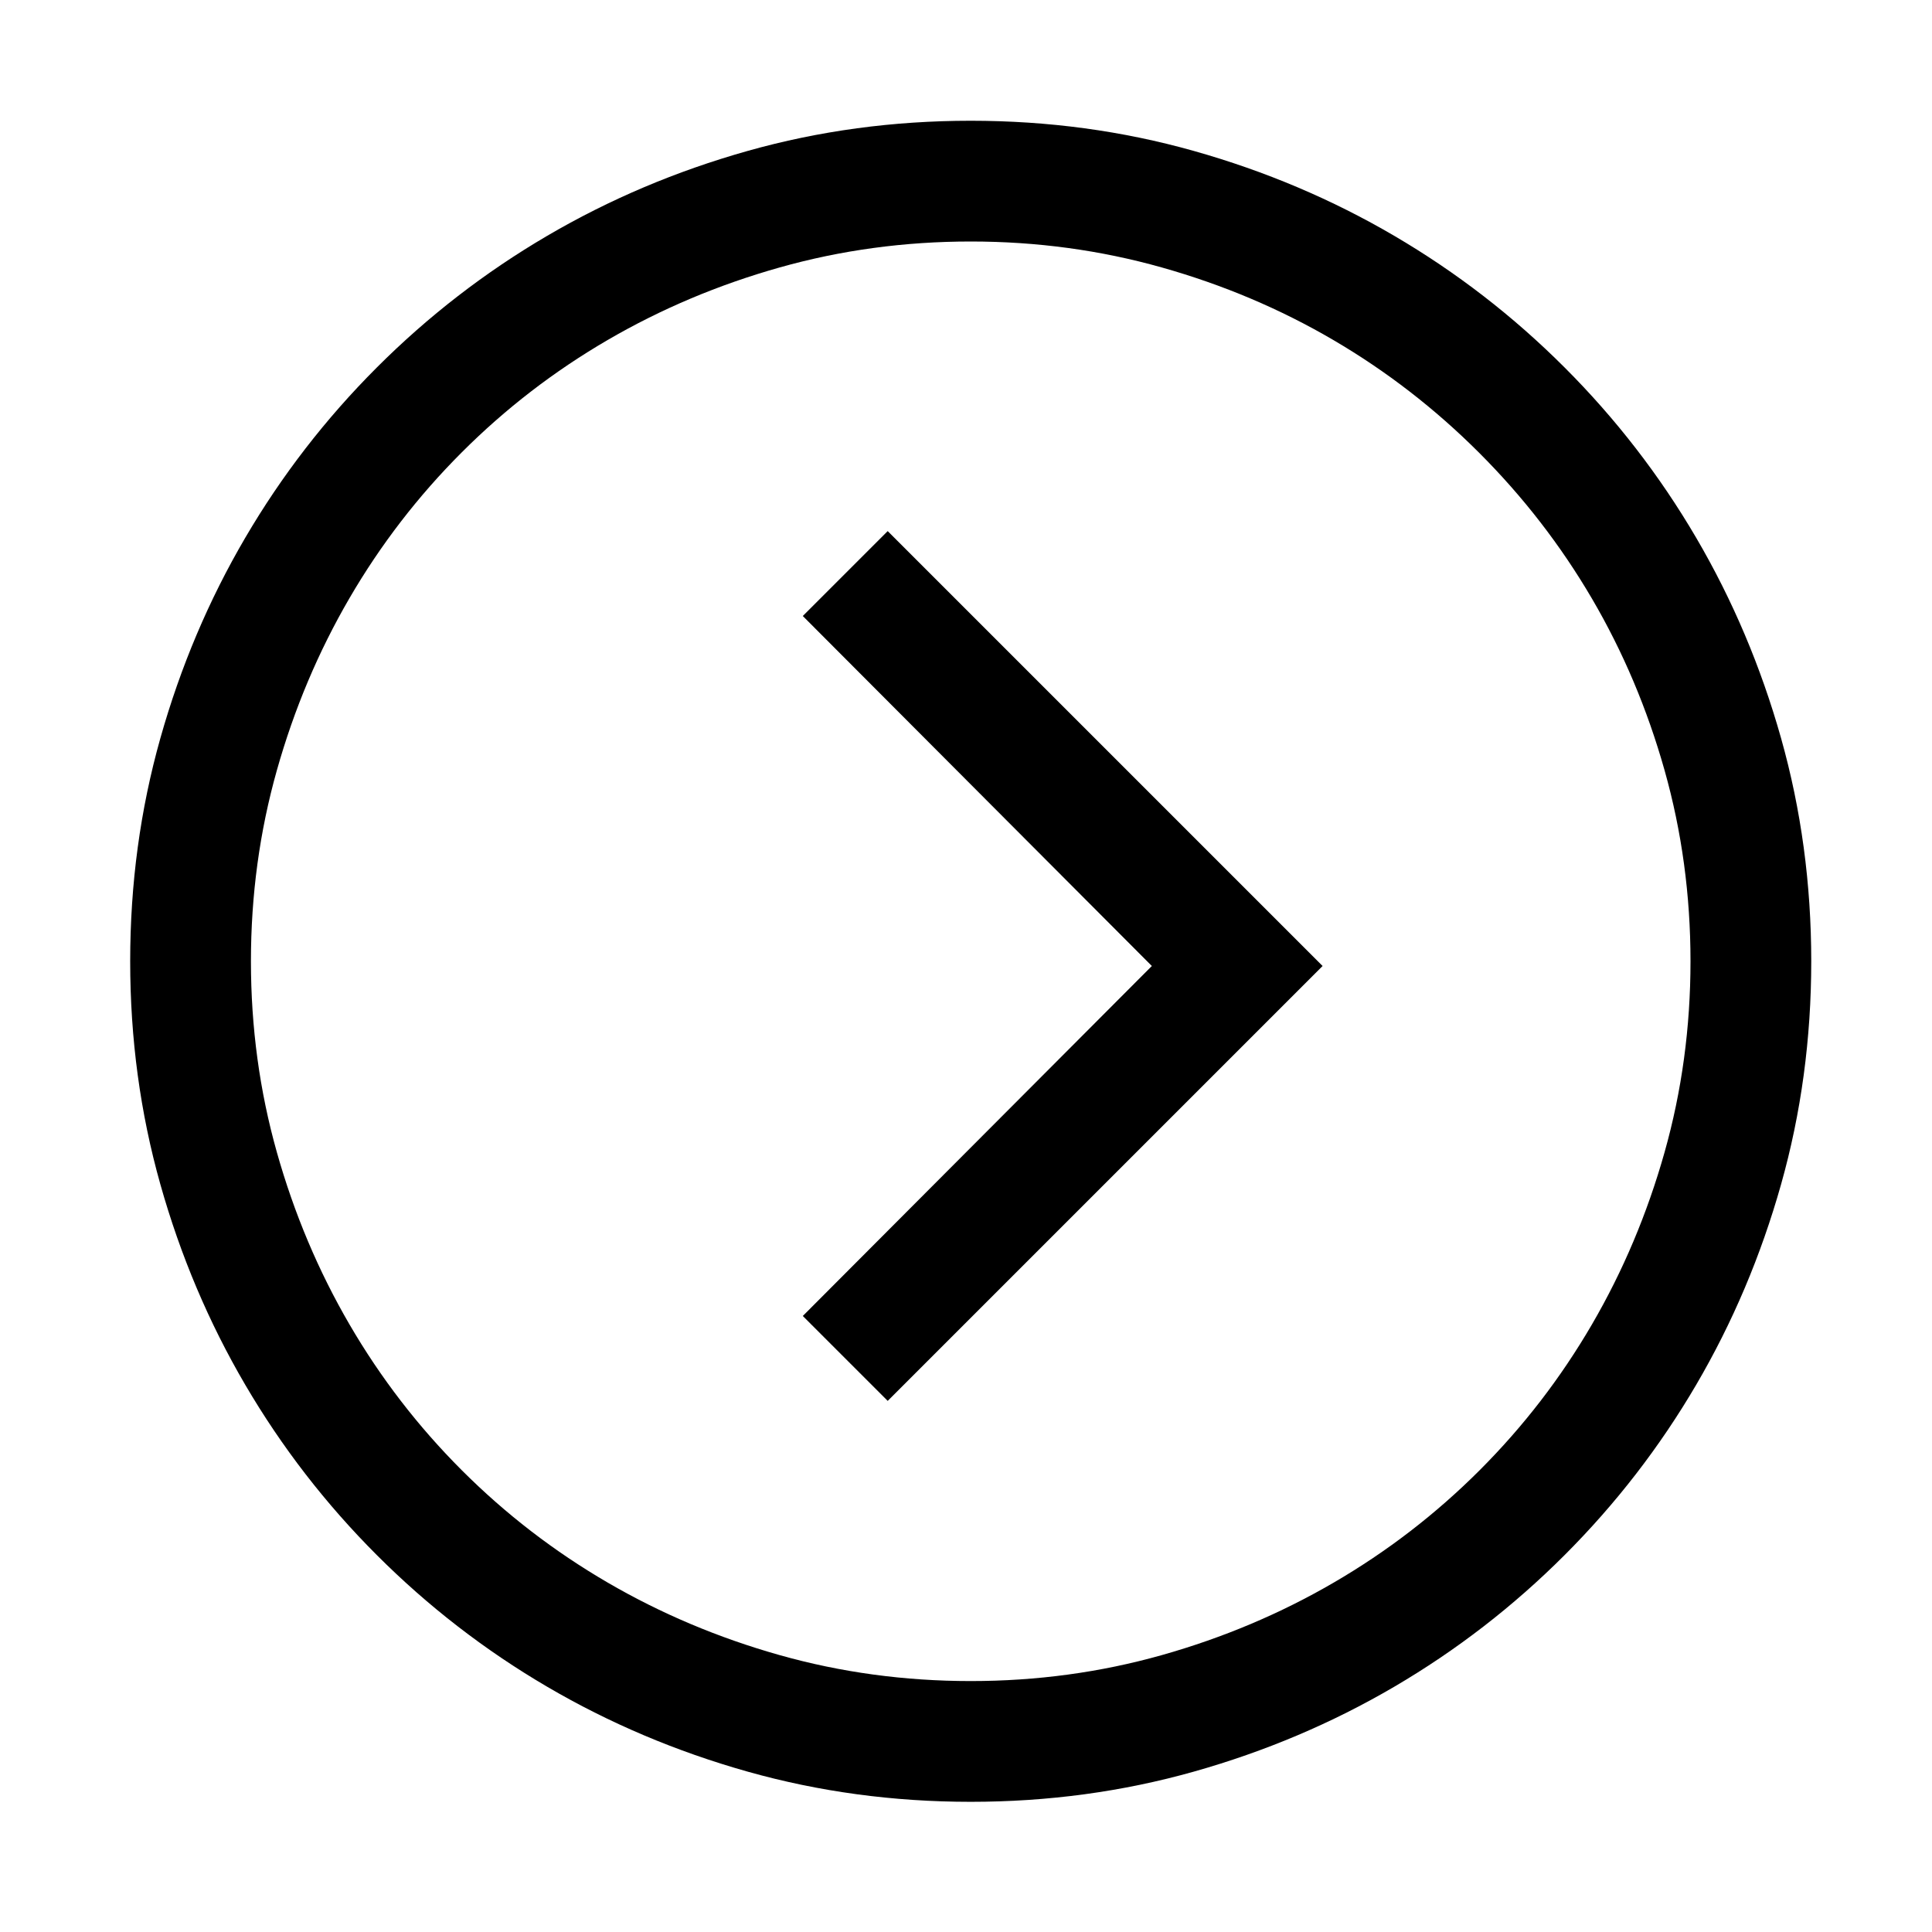 <svg xmlns="http://www.w3.org/2000/svg" viewBox="0 0 2048 2048"><path d="M1029 256q-105 0-202.5 27.5t-182.5 77q-85 49.5-154.5 119T370.5 634q-49.5 85-77 182.5T266 1019q0 105 27.5 202.5t77 182.5q49.5 85 119 154.5t154.5 119q85 49.5 182.5 77T1029 1782q105 0 202.5-27.5t182.5-77q85-49.5 154.5-119t119-154.5q49.5-85 77-182.5T1792 1019q0-105-27.5-202.5t-77-182Q1638 550 1568 480t-154.5-119.5q-84.5-49.5-182-77T1029 256m0-128q123 0 236.5 32t212.5 90q99 58 180.5 139.5T1798 570q58 99 90 212.5t32 236.5q0 123-32 236.5t-90 212.5q-58 99-139.5 180.5T1478 1788q-99 58-212.5 90t-236.5 32q-123 0-236.5-32T580 1788q-99-58-180.5-139.5T260 1468q-58-99-90-212.5T138 1019q0-123 32-236.5T260 570q58-99 139.5-180.5T580 250q99-58 212.5-90t236.5-32m-88 1357l-90-90 370-371-370-371 90-90 461 461-461 461z"/></svg>